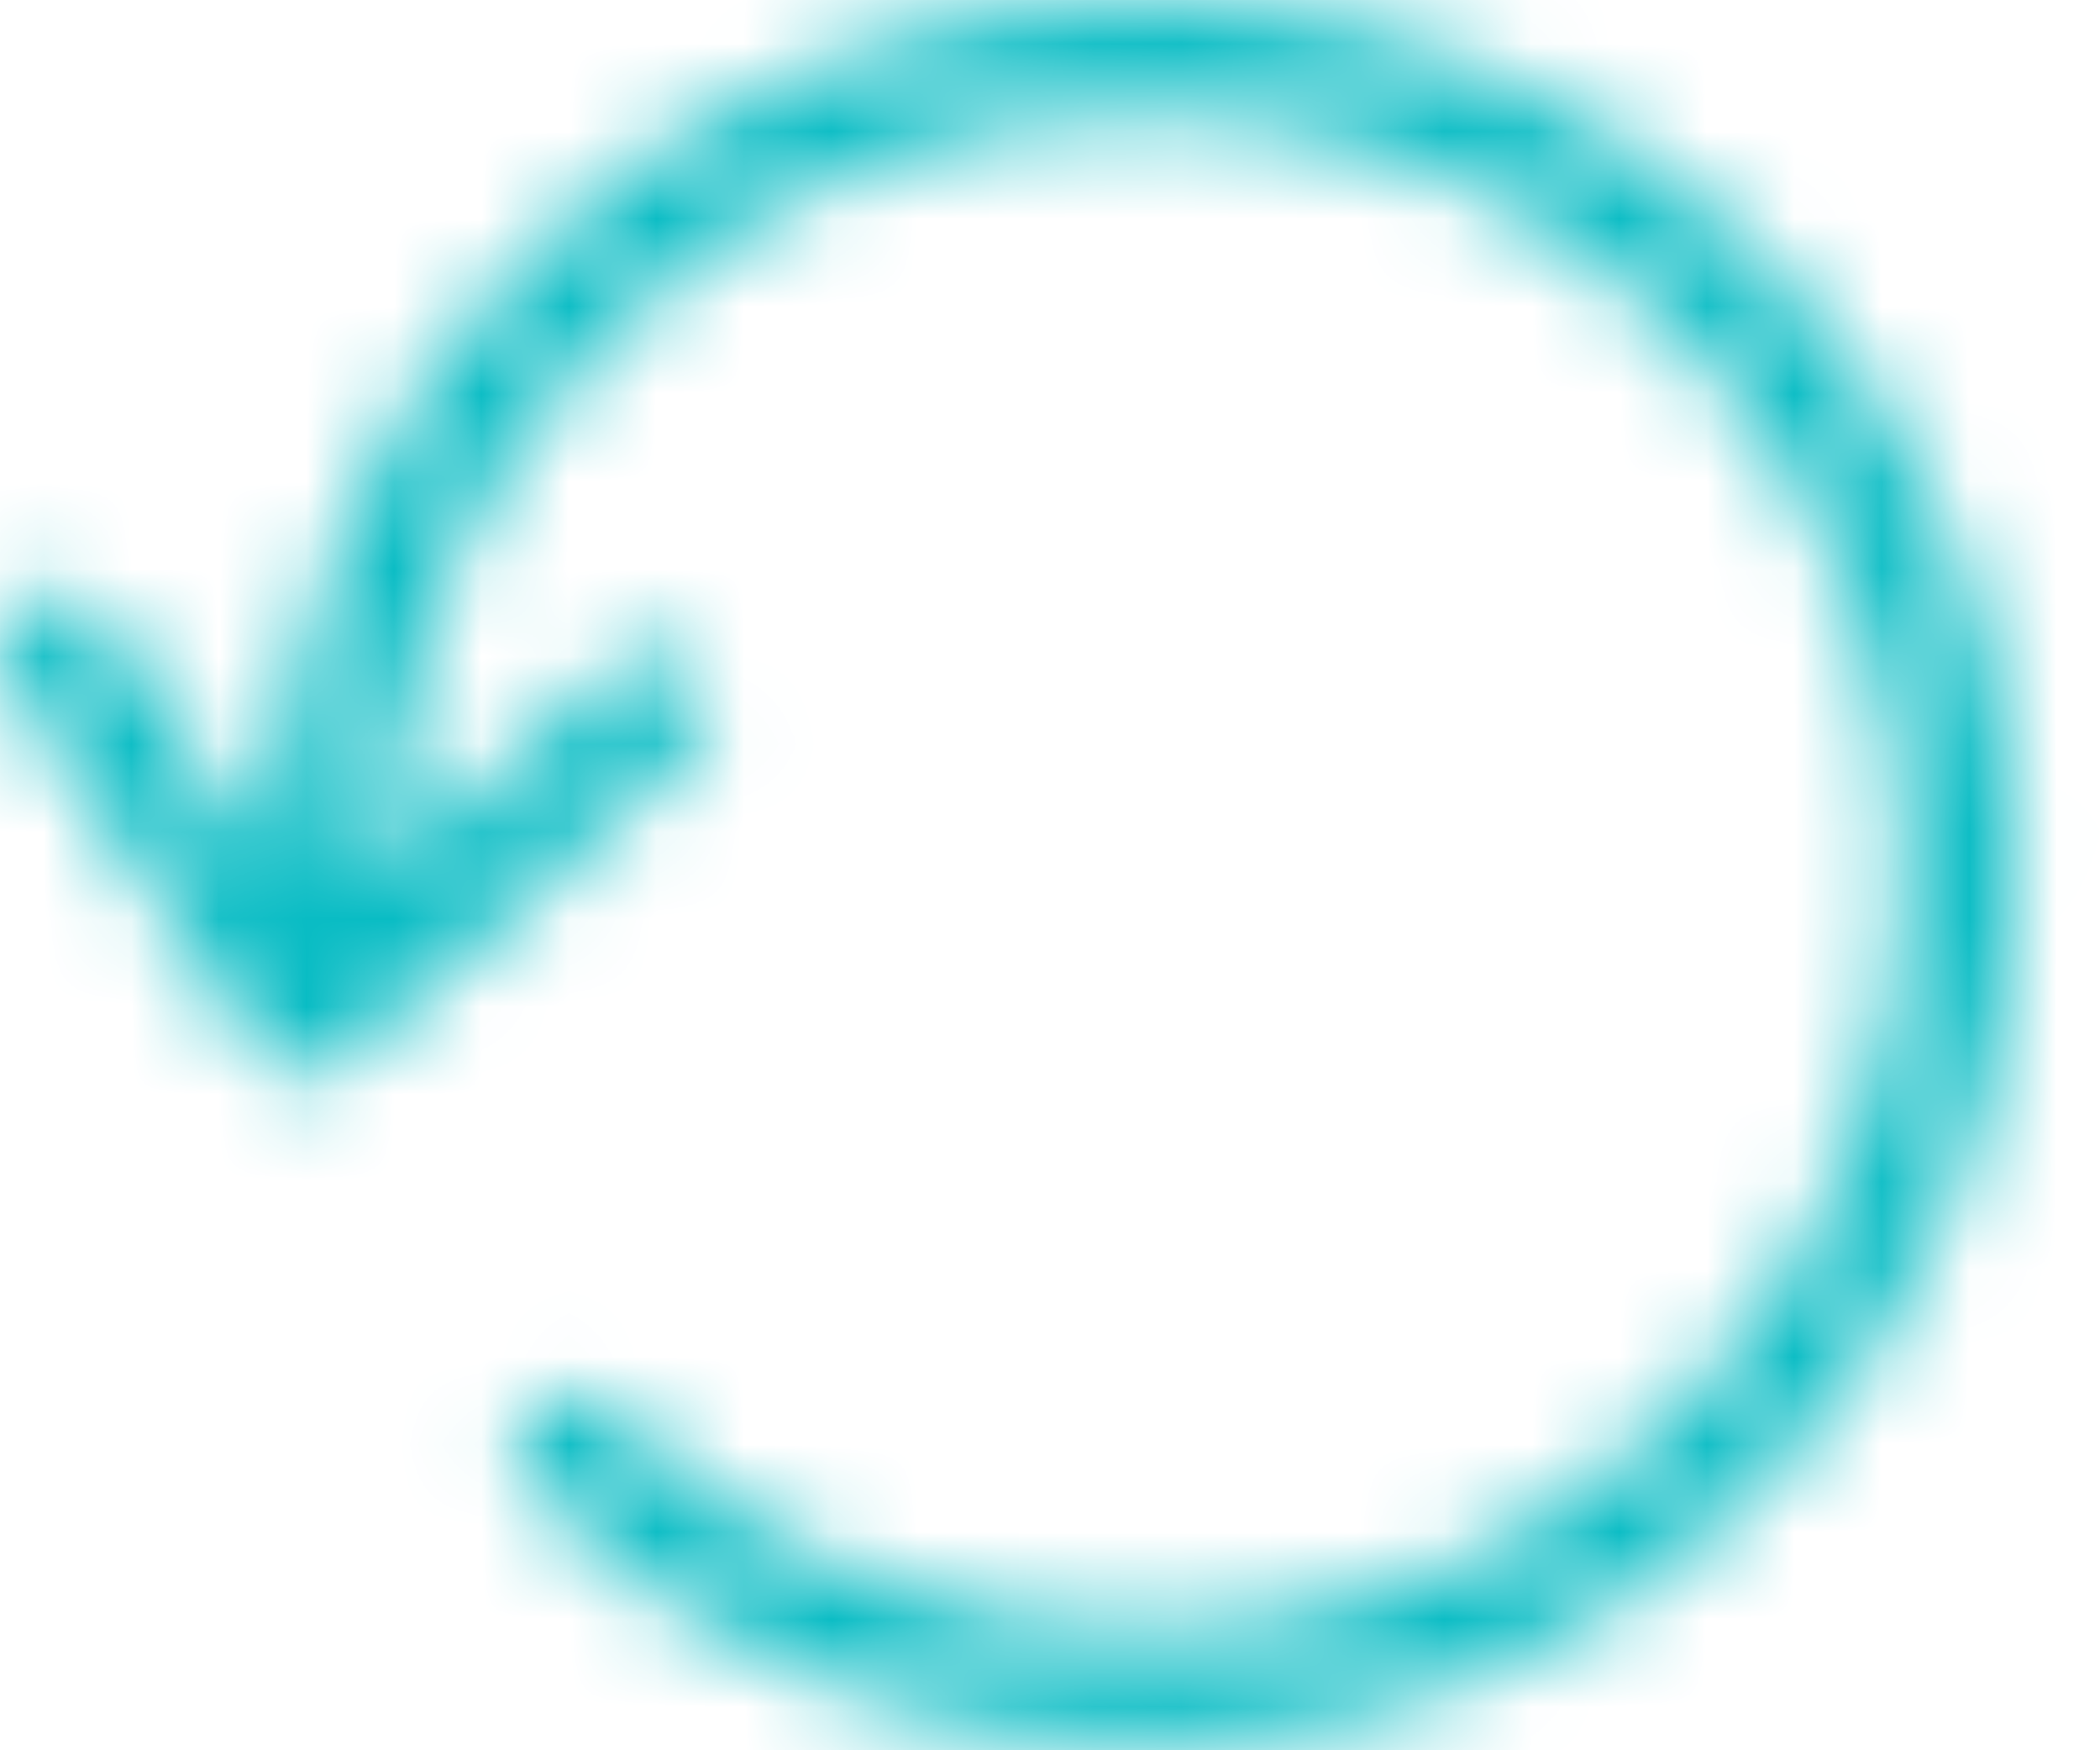 <?xml version="1.0" encoding="UTF-8"?>
<svg width="24px" height="20px" viewBox="0 0 24 20" version="1.1" xmlns="http://www.w3.org/2000/svg" xmlns:xlink="http://www.w3.org/1999/xlink">
    <!-- Generator: Sketch 64 (93537) - https://sketch.com -->
    <title>refresh</title>
    <desc>Created with Sketch.</desc>
    <defs>
        <path d="M13.083,0.013 C18.57,0.013 23.037,4.475 23.037,9.967 C23.037,15.459 18.57,19.921 13.087,19.921 C10.431,19.921 7.934,18.887 6.053,17.006 C5.804,16.757 5.804,16.357 6.053,16.108 C6.302,15.858 6.702,15.858 6.951,16.108 C8.588,17.749 10.769,18.651 13.087,18.651 C17.874,18.651 21.767,14.758 21.767,9.967 C21.767,5.175 17.869,1.282 13.083,1.282 C8.296,1.282 4.403,5.175 4.403,9.967 L4.403,9.967 L4.403,10.014 L7.041,7.63 C7.304,7.395 7.704,7.418 7.939,7.677 C8.174,7.94 8.15,8.34 7.892,8.575 L7.892,8.575 L3.918,12.153 C3.801,12.261 3.65,12.318 3.495,12.318 C3.467,12.318 3.444,12.318 3.415,12.313 C3.232,12.29 3.067,12.191 2.964,12.036 L2.964,12.036 L0.105,7.733 C-0.088,7.442 -0.008,7.047 0.284,6.854 C0.575,6.661 0.97,6.741 1.163,7.033 L1.163,7.033 L3.133,10 L3.133,9.967 C3.133,4.479 7.595,0.013 13.083,0.013 Z" id="path-1"></path>
    </defs>
    <g id="refresh" stroke="none" stroke-width="1" fill="none" fill-rule="evenodd">
        <mask id="mask-2" fill="white">
            <use xlink:href="#path-1"></use>
        </mask>
        <g id="Clip-2"></g>
        <polygon id="Fill-1" fill="#09BCC4" mask="url(#mask-2)" points="-5 -4.987 28.037 -4.987 28.037 24.921 -5 24.921"></polygon>
    </g>
</svg>